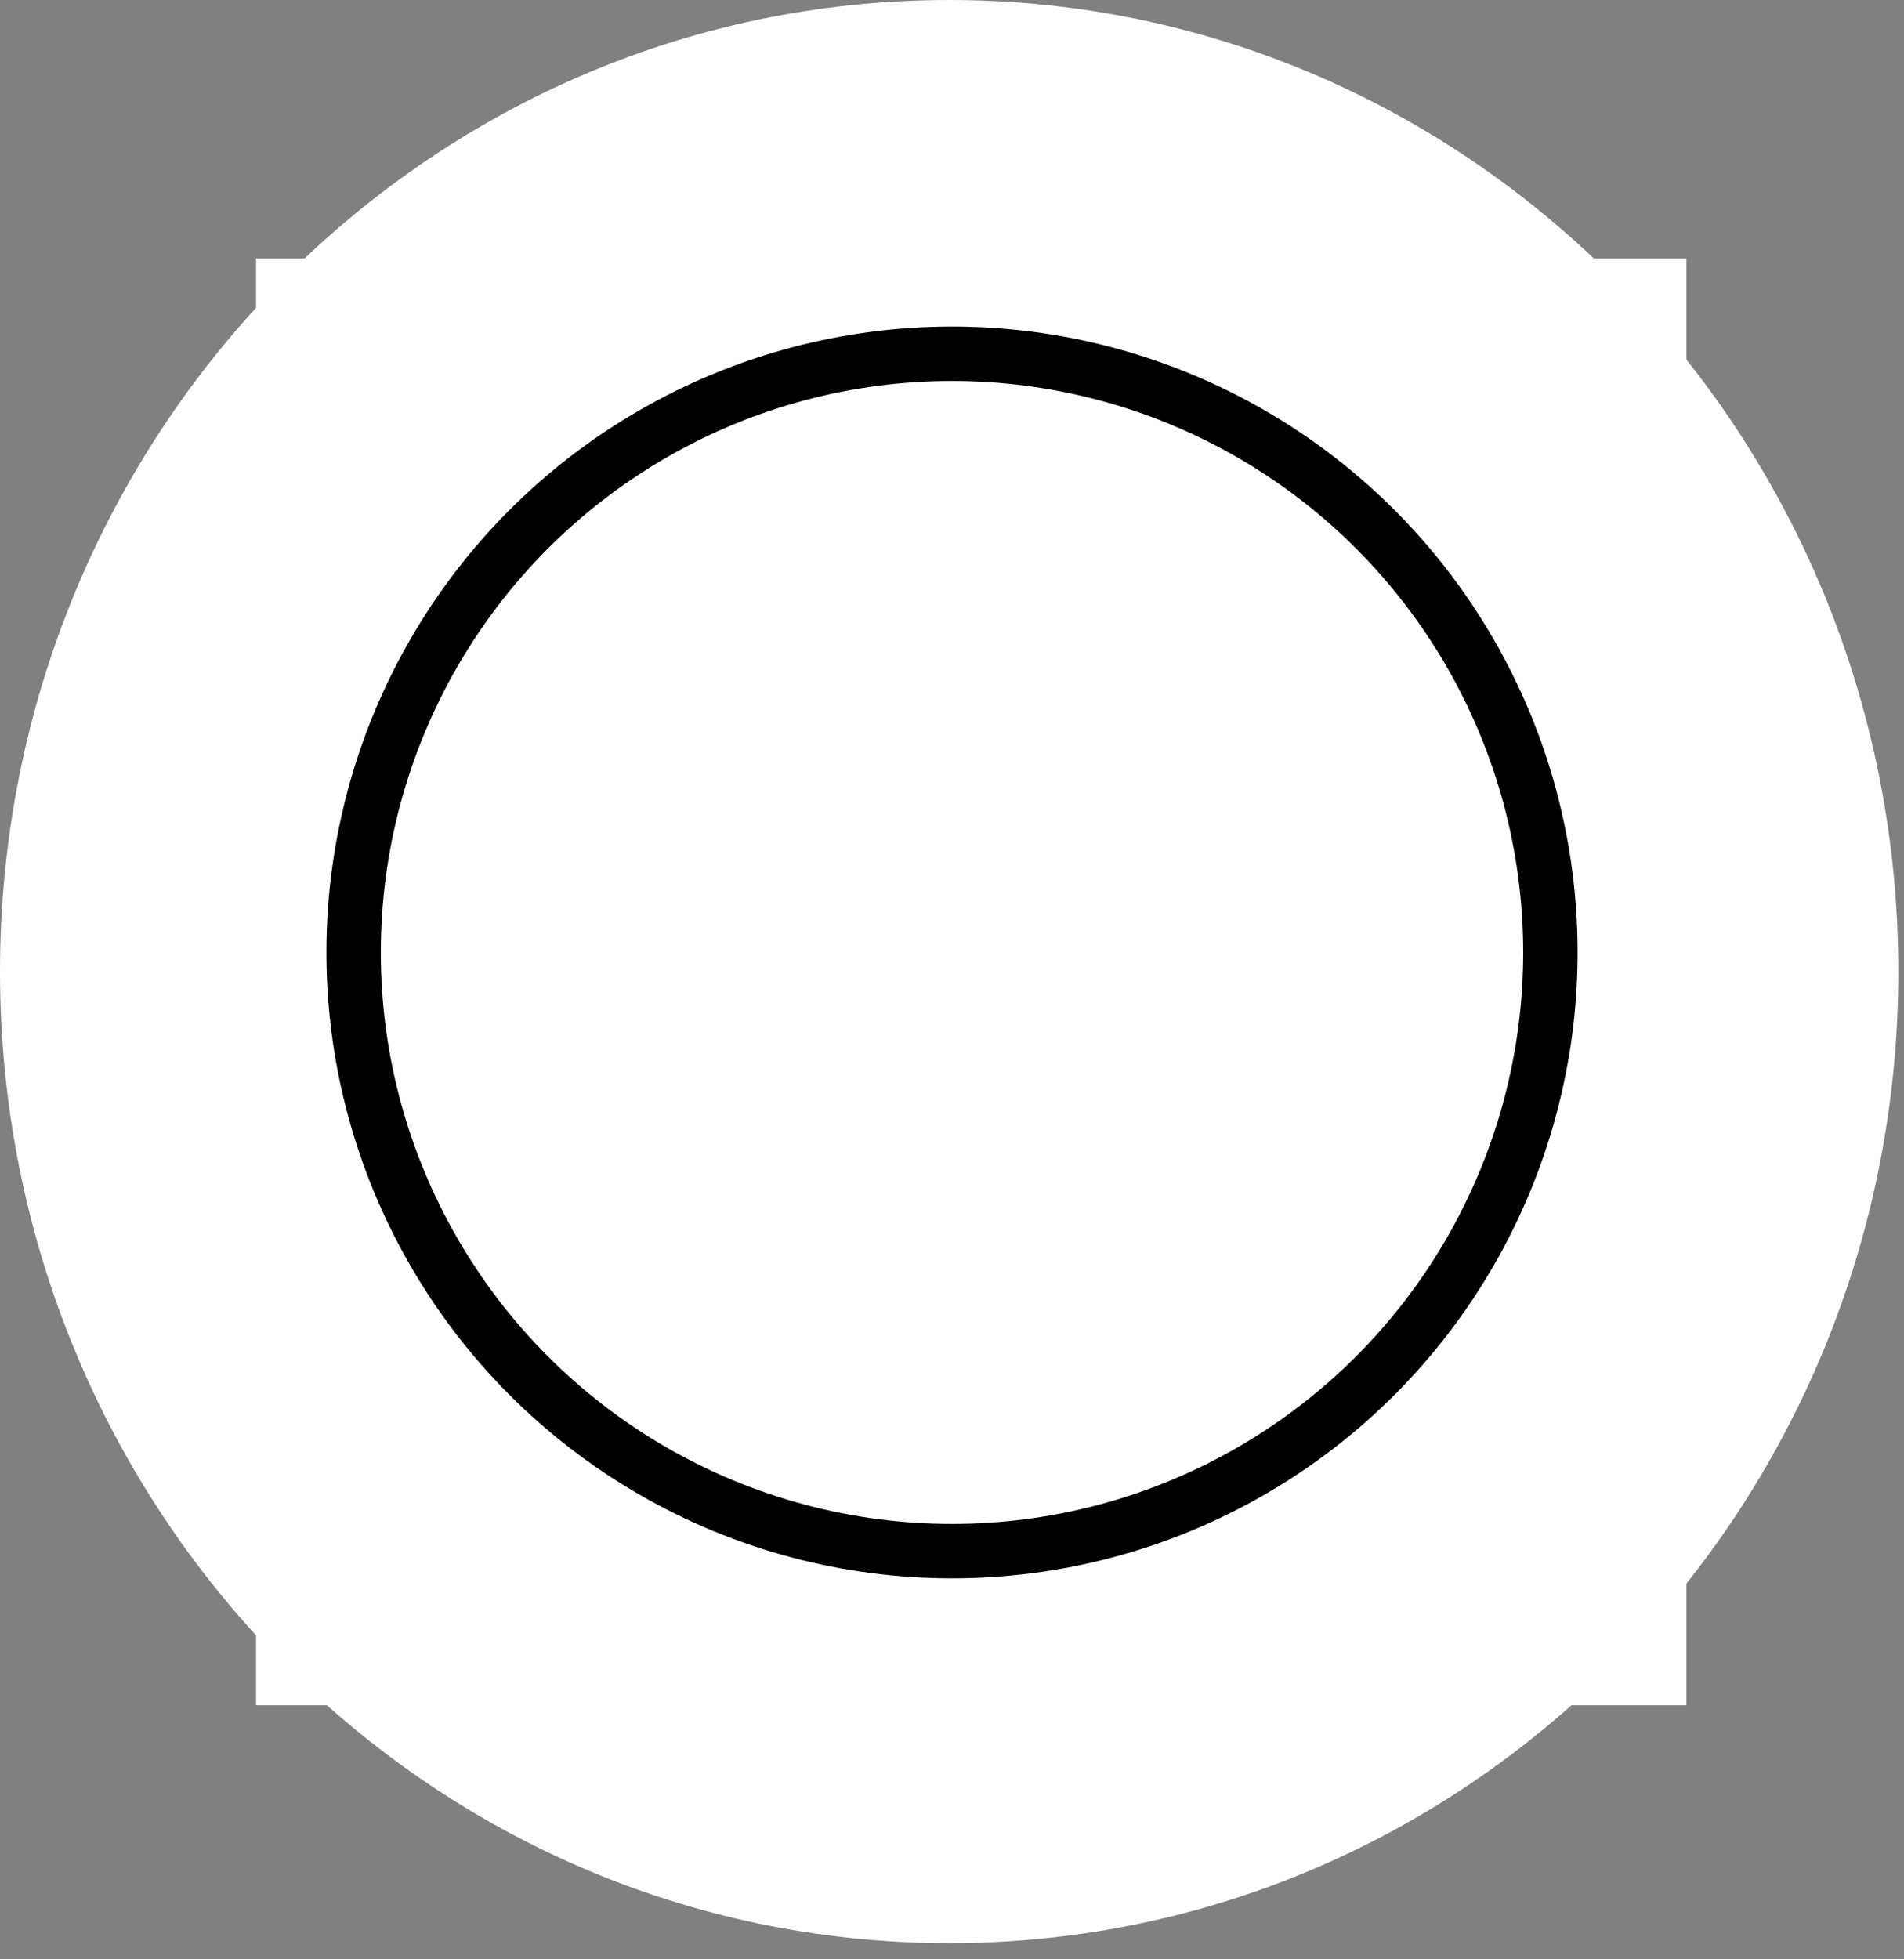 <svg width="35" height="36" viewBox="0 0 35 36" fill="none" xmlns="http://www.w3.org/2000/svg">
<rect x="0" y="0" width="35" height="36" fill="#808080" stroke="none"/>
<path d="M17.448 35.703C27.085 35.703 34.896 27.711 34.896 17.852C34.896 7.992 27.085 0 17.448 0C7.812 0 0 7.992 0 17.852C0 27.711 7.812 35.703 17.448 35.703Z" fill="white"/>
<rect width="26.293" height="26.583" transform="translate(4.707 4.749)" fill="white"/>
<circle cx="17.5" cy="17.5" r="11" fill="white" stroke="black"/>
</svg>

